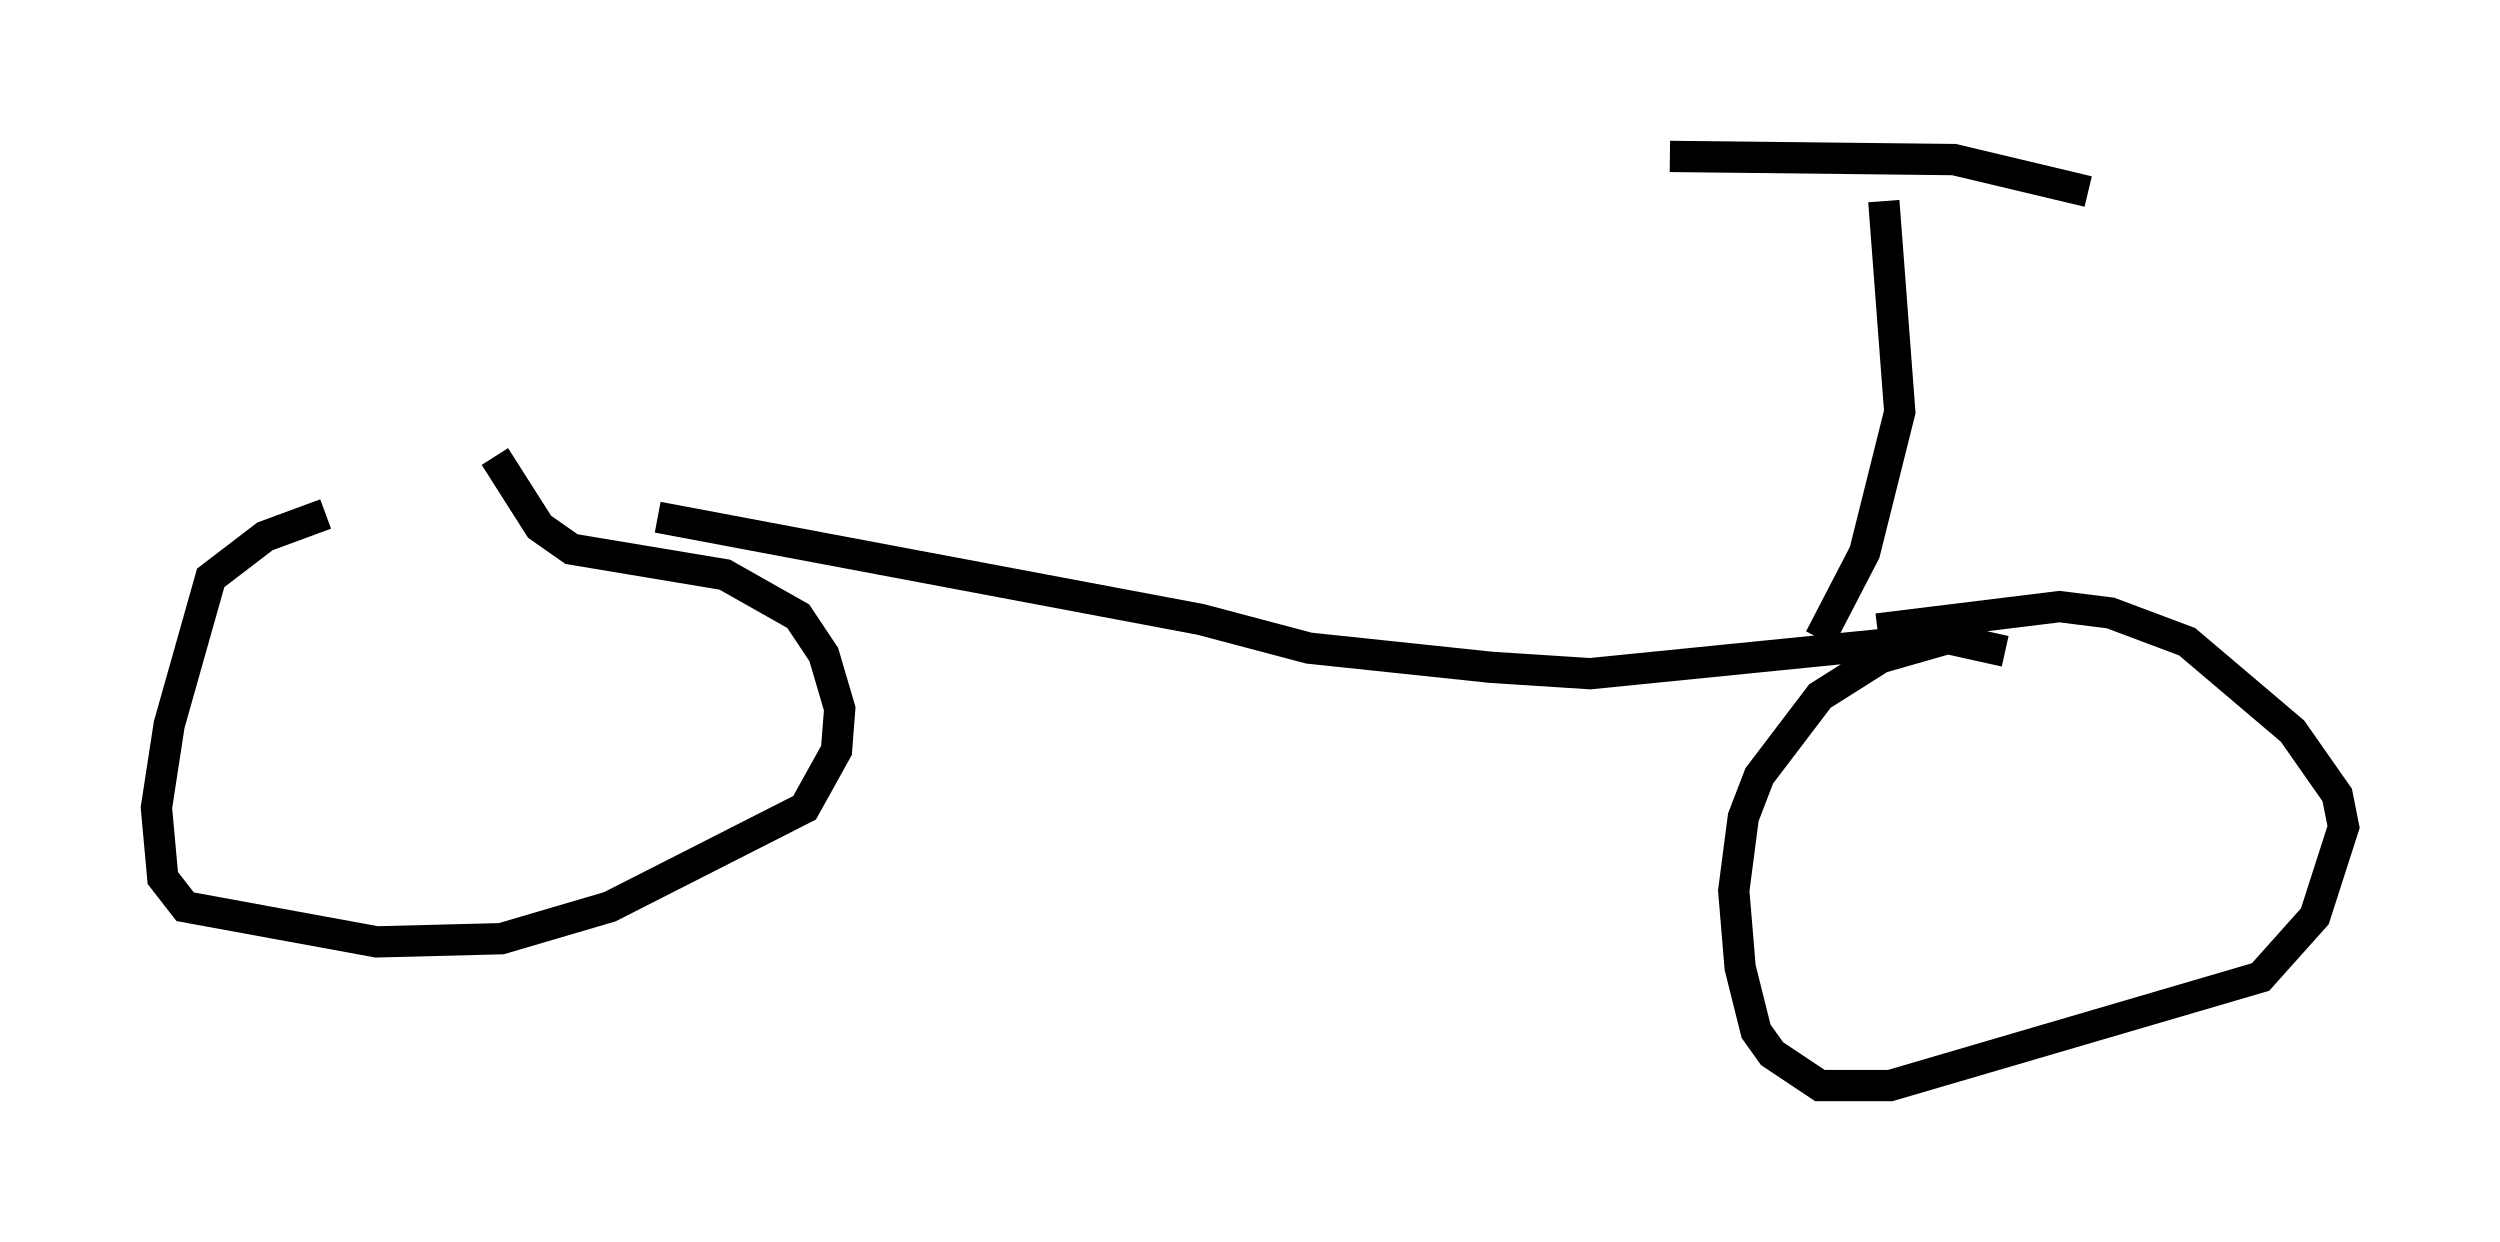 <?xml version="1.0" encoding="utf-8" ?>
<svg baseProfile="full" height="39.707" version="1.1" width="79.928" xmlns="http://www.w3.org/2000/svg" xmlns:ev="http://www.w3.org/2001/xml-events" xmlns:xlink="http://www.w3.org/1999/xlink"><defs /><rect fill="white" height="39.707" width="79.928" x="0" y="0" /><path d="M18.067, 16.025 m-7.656, 0.408 l-1.94, 0.715 -1.735, 1.327 l-1.327, 4.696 -0.408, 2.654 l0.204, 2.246 0.715, 0.919 l6.125, 1.123 3.981, -0.102 l3.471, -1.021 6.227, -3.165 l1.021, -1.838 0.102, -1.327 l-0.51, -1.735 -0.817, -1.225 l-2.348, -1.327 -4.9, -0.817 l-1.021, -0.715 -1.429, -2.246 m48.286, 6.227 l-1.838, -0.408 -2.144, 0.613 l-1.94, 1.225 -1.94, 2.552 l-0.51, 1.327 -0.306, 2.348 l0.204, 2.45 0.51, 2.042 l0.51, 0.715 1.531, 1.021 l2.246, 0.0 11.842, -3.471 l1.735, -1.94 0.919, -2.858 l-0.204, -1.021 -1.429, -2.042 l-3.369, -2.858 -2.45, -0.919 l-1.633, -0.204 -5.819, 0.715 m-38.996, -3.573 l17.354, 3.267 3.471, 0.919 l5.819, 0.613 3.165, 0.204 l10.208, -1.021 m-2.858, -0.102 l1.429, -2.756 1.123, -4.492 l-0.51, -6.738 m-6.84, -1.429 l9.086, 0.102 4.288, 1.021 " fill="none" stroke="black" stroke-width="1" /></svg>